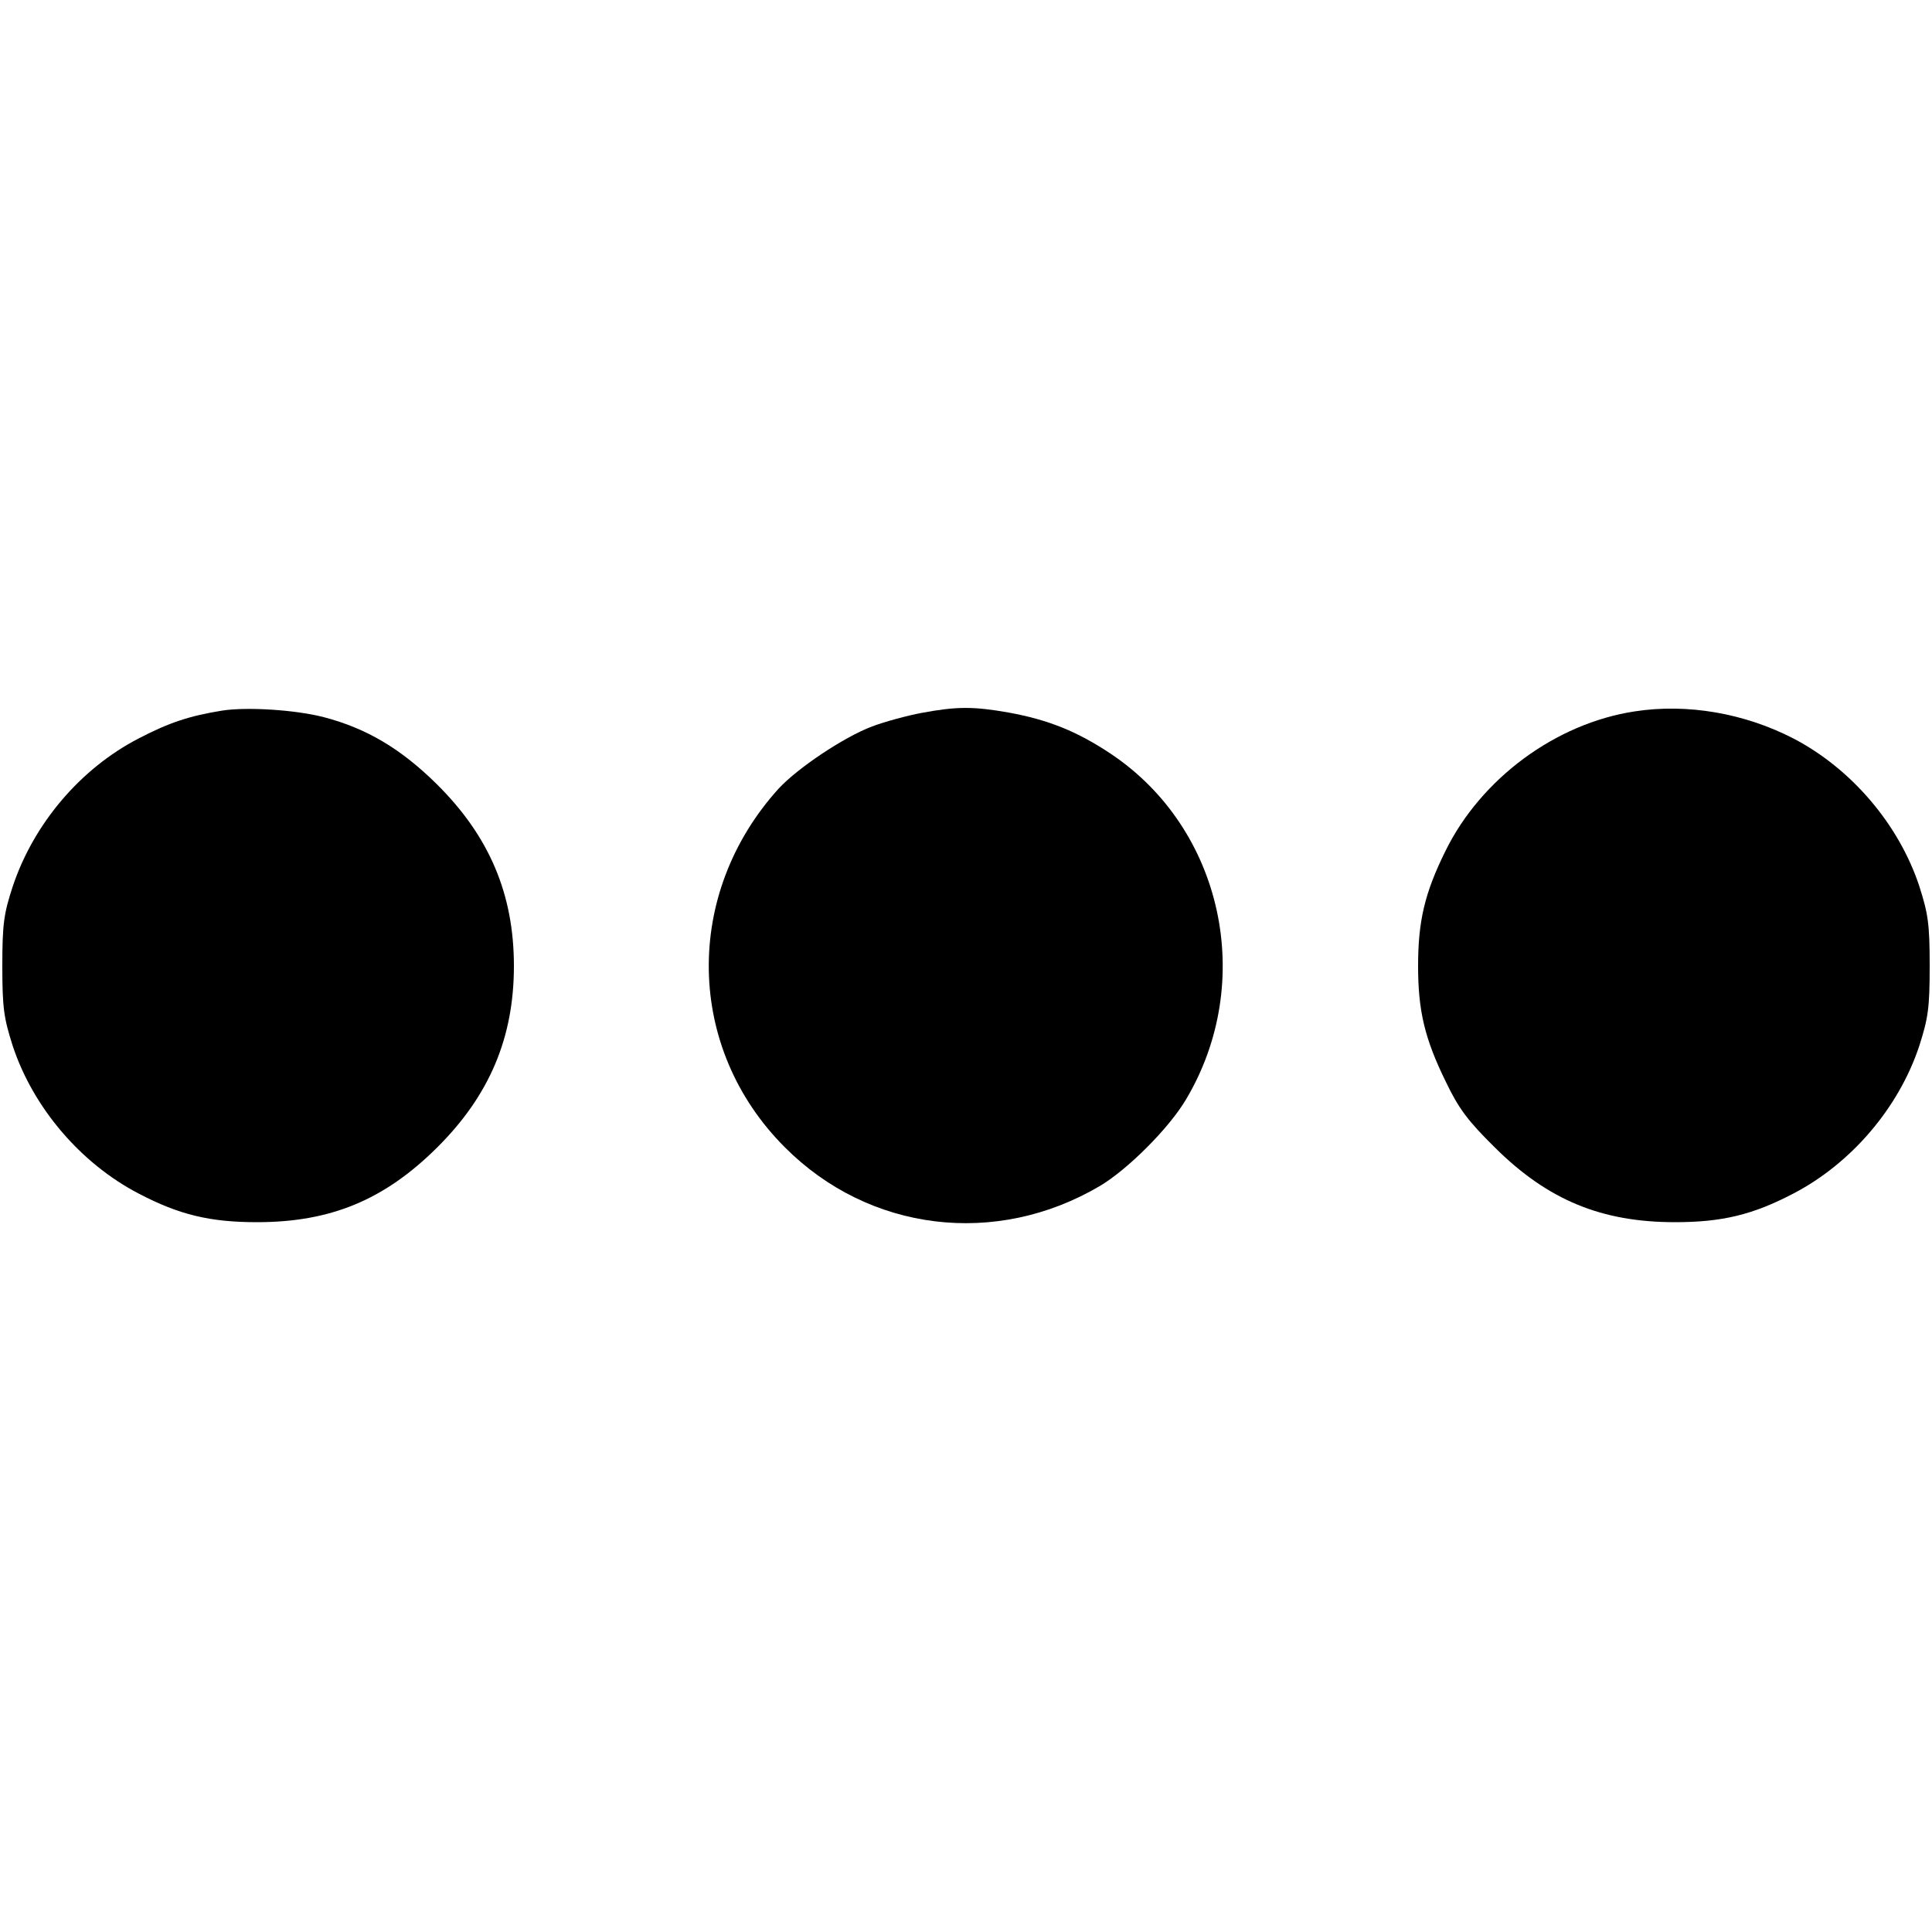 <?xml version="1.0" standalone="no"?>
<!DOCTYPE svg PUBLIC "-//W3C//DTD SVG 20010904//EN"
 "http://www.w3.org/TR/2001/REC-SVG-20010904/DTD/svg10.dtd">
<svg version="1.0" xmlns="http://www.w3.org/2000/svg"
 width="500pt" height="500pt" viewBox="0 0 500 500"
 preserveAspectRatio="xMidYMid meet">

<g transform="translate(0,500) scale(0.1,-0.1)"
fill="#000000" stroke="none">
<path d="M575 3161 c-86 -14 -137 -31 -216 -72 -151 -78 -272 -221 -326 -383
-23 -70 -27 -97 -27 -206 0 -109 4 -135 27 -207 53 -160 176 -304 326 -382
105 -55 185 -74 306 -74 190 0 329 57 466 193 136 135 199 285 199 470 0 185
-63 335 -199 470 -93 92 -182 145 -293 174 -73 19 -199 27 -263 17z"/>
<path d="M2385 3155 c-38 -7 -96 -23 -128 -35 -74 -28 -193 -108 -242 -161
-247 -273 -240 -672 16 -928 218 -219 547 -259 816 -100 72 43 178 149 222
223 182 305 96 701 -194 895 -87 58 -161 88 -265 107 -91 16 -134 16 -225 -1z"/>
<path d="M4231 3159 c-205 -31 -398 -174 -490 -361 -54 -109 -71 -182 -71
-298 0 -116 17 -188 72 -300 33 -69 57 -101 127 -170 137 -136 276 -193 466
-193 121 0 201 19 306 74 150 78 273 222 326 382 23 72 27 98 27 207 0 109 -4
135 -27 207 -53 160 -176 304 -326 382 -126 65 -274 91 -410 70z"/>
</g>
</svg>
